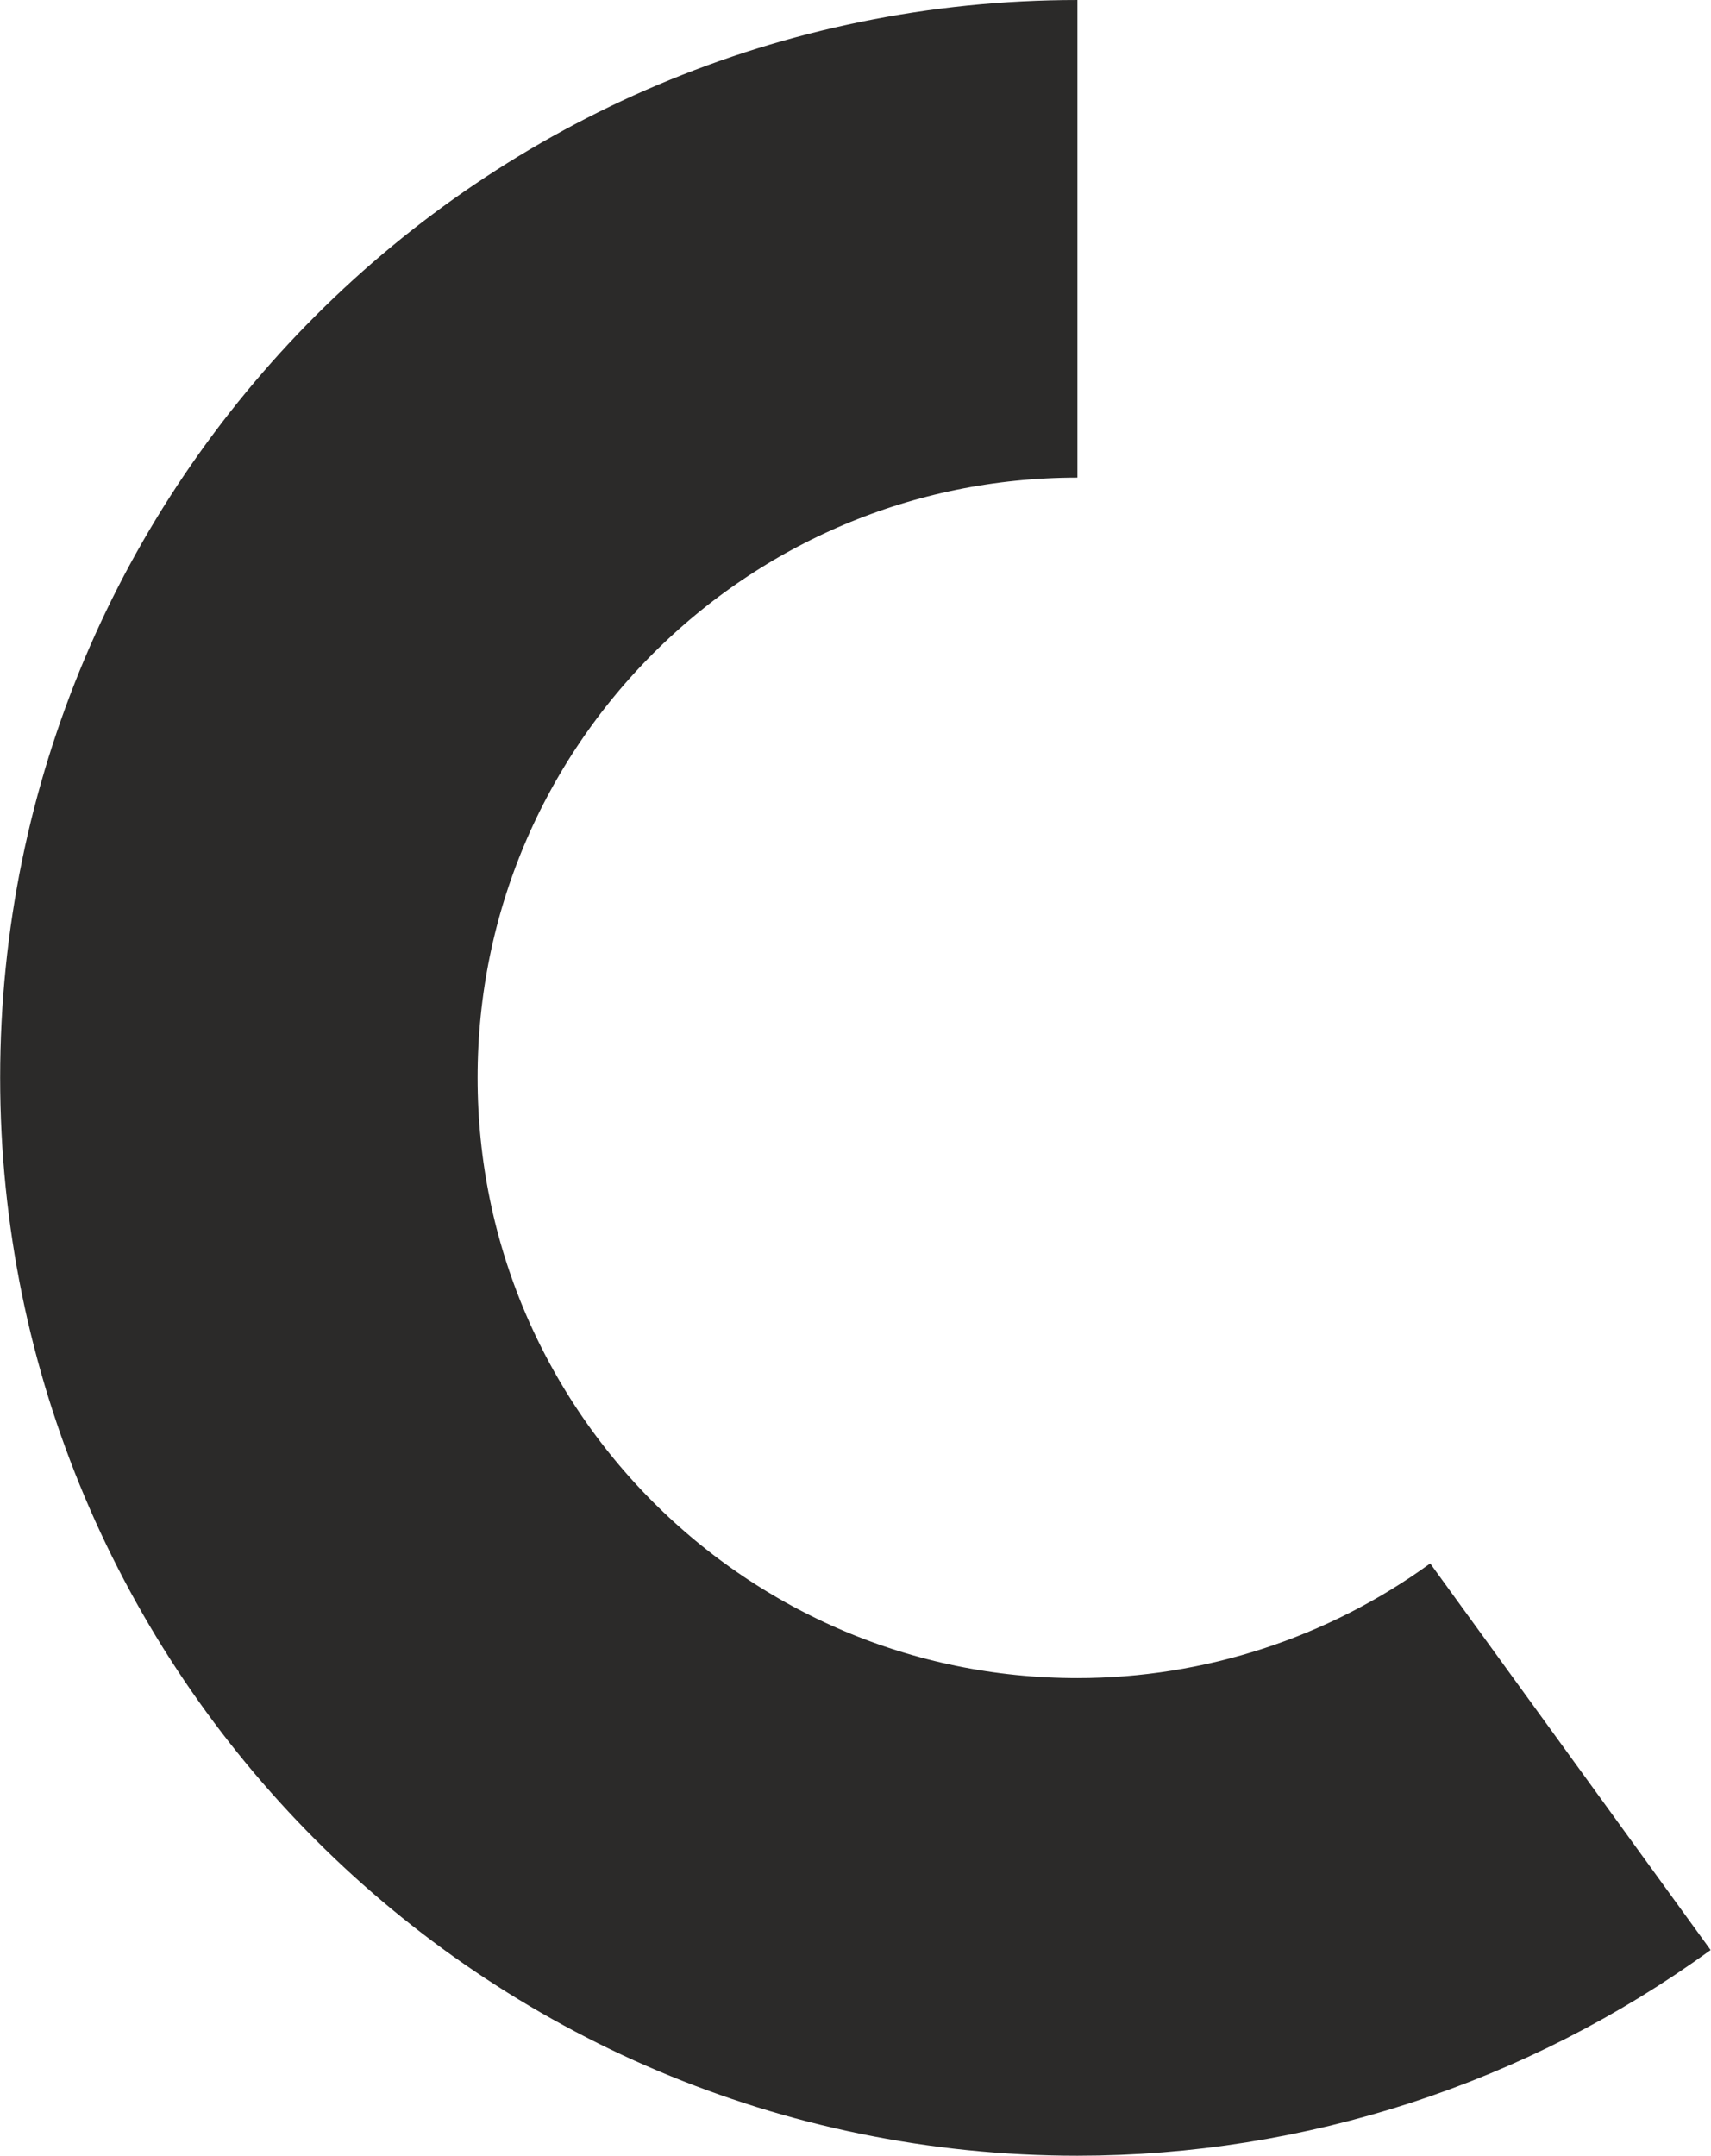 <svg xmlns="http://www.w3.org/2000/svg" width="212" height="267" viewBox="0 0 5396 6797" shape-rendering="geometricPrecision" text-rendering="geometricPrecision" image-rendering="optimizeQuality" fill-rule="evenodd" clip-rule="evenodd"><defs><style>.str0{stroke:#2b2a29;stroke-width:1505.96}.fil0{fill:none}</style></defs><path class="fil0 str0" d="M4953 5539c-452 328-996 505-1555 505-1461 0-2645-1185-2645-2646S1937 753 3398 753" id="Слой_x0020_1"/></svg>